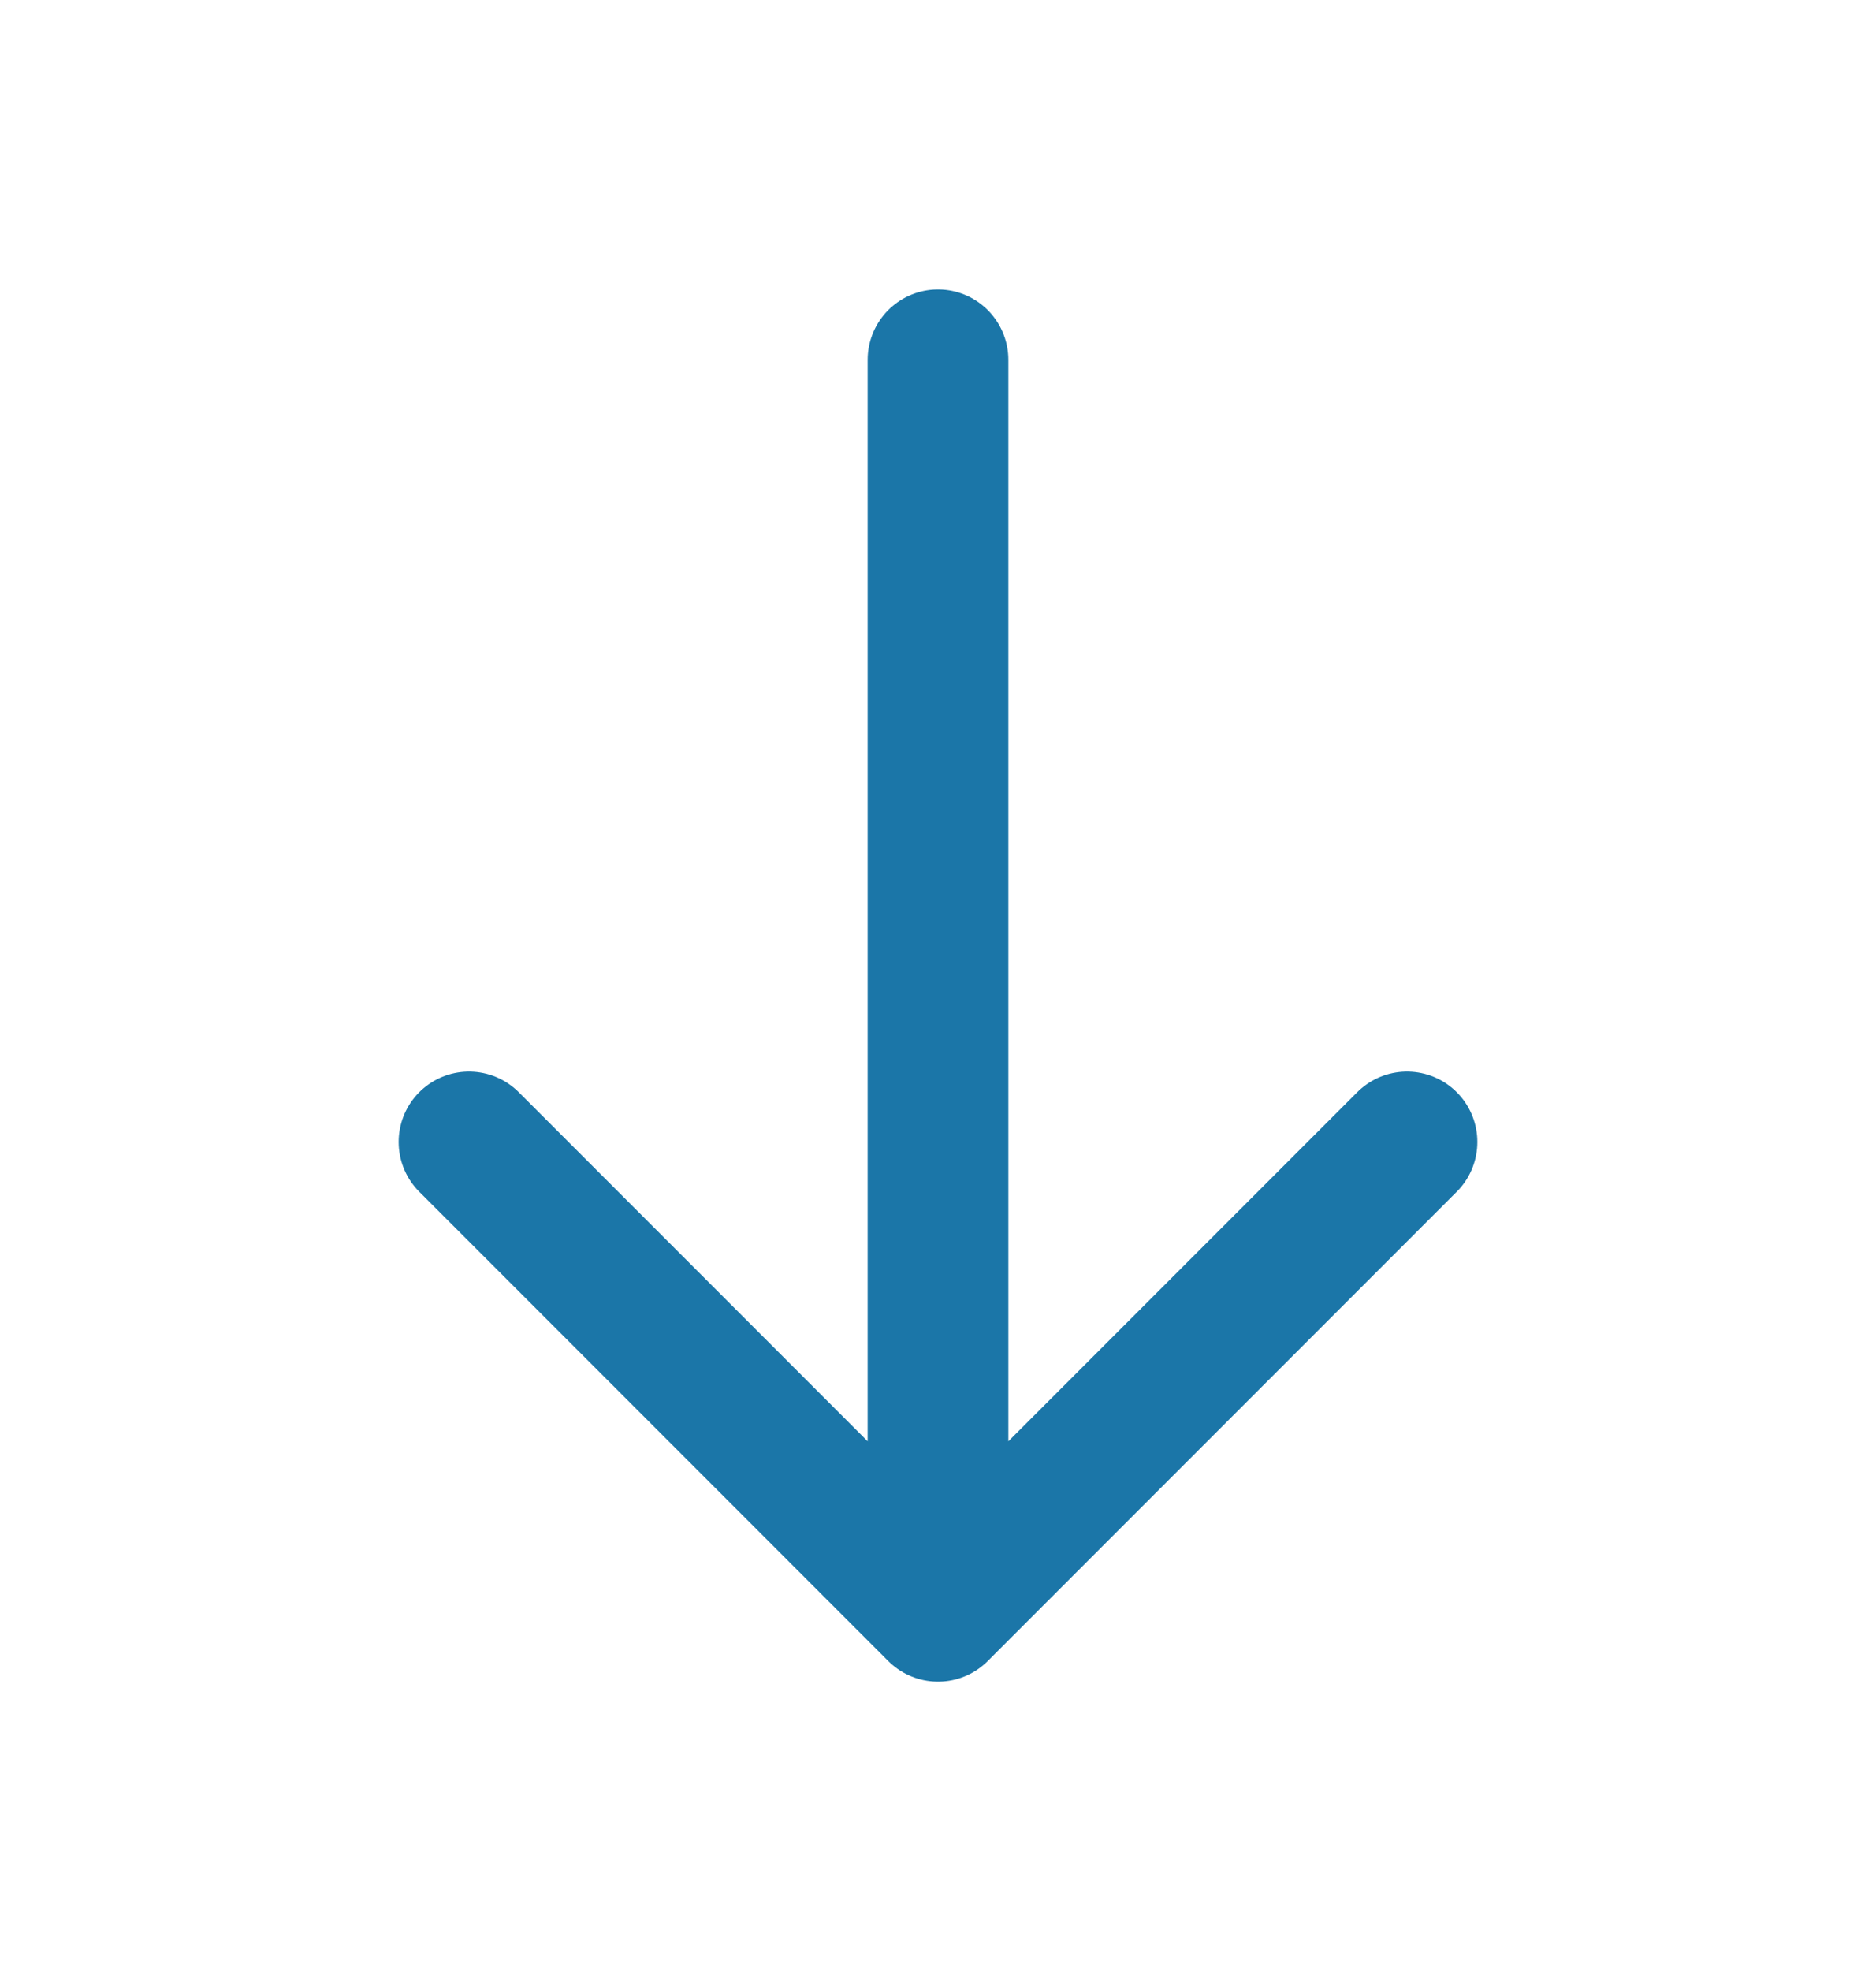 <svg width="20" height="21" viewBox="0 0 20 21" fill="none" xmlns="http://www.w3.org/2000/svg">
<path d="M10 3.834V17.167M10 17.167L5 12.167M10 17.167L15 12.167" stroke="#1B76A8" stroke-width="1.5" stroke-linecap="round" stroke-linejoin="round"/>
</svg>
